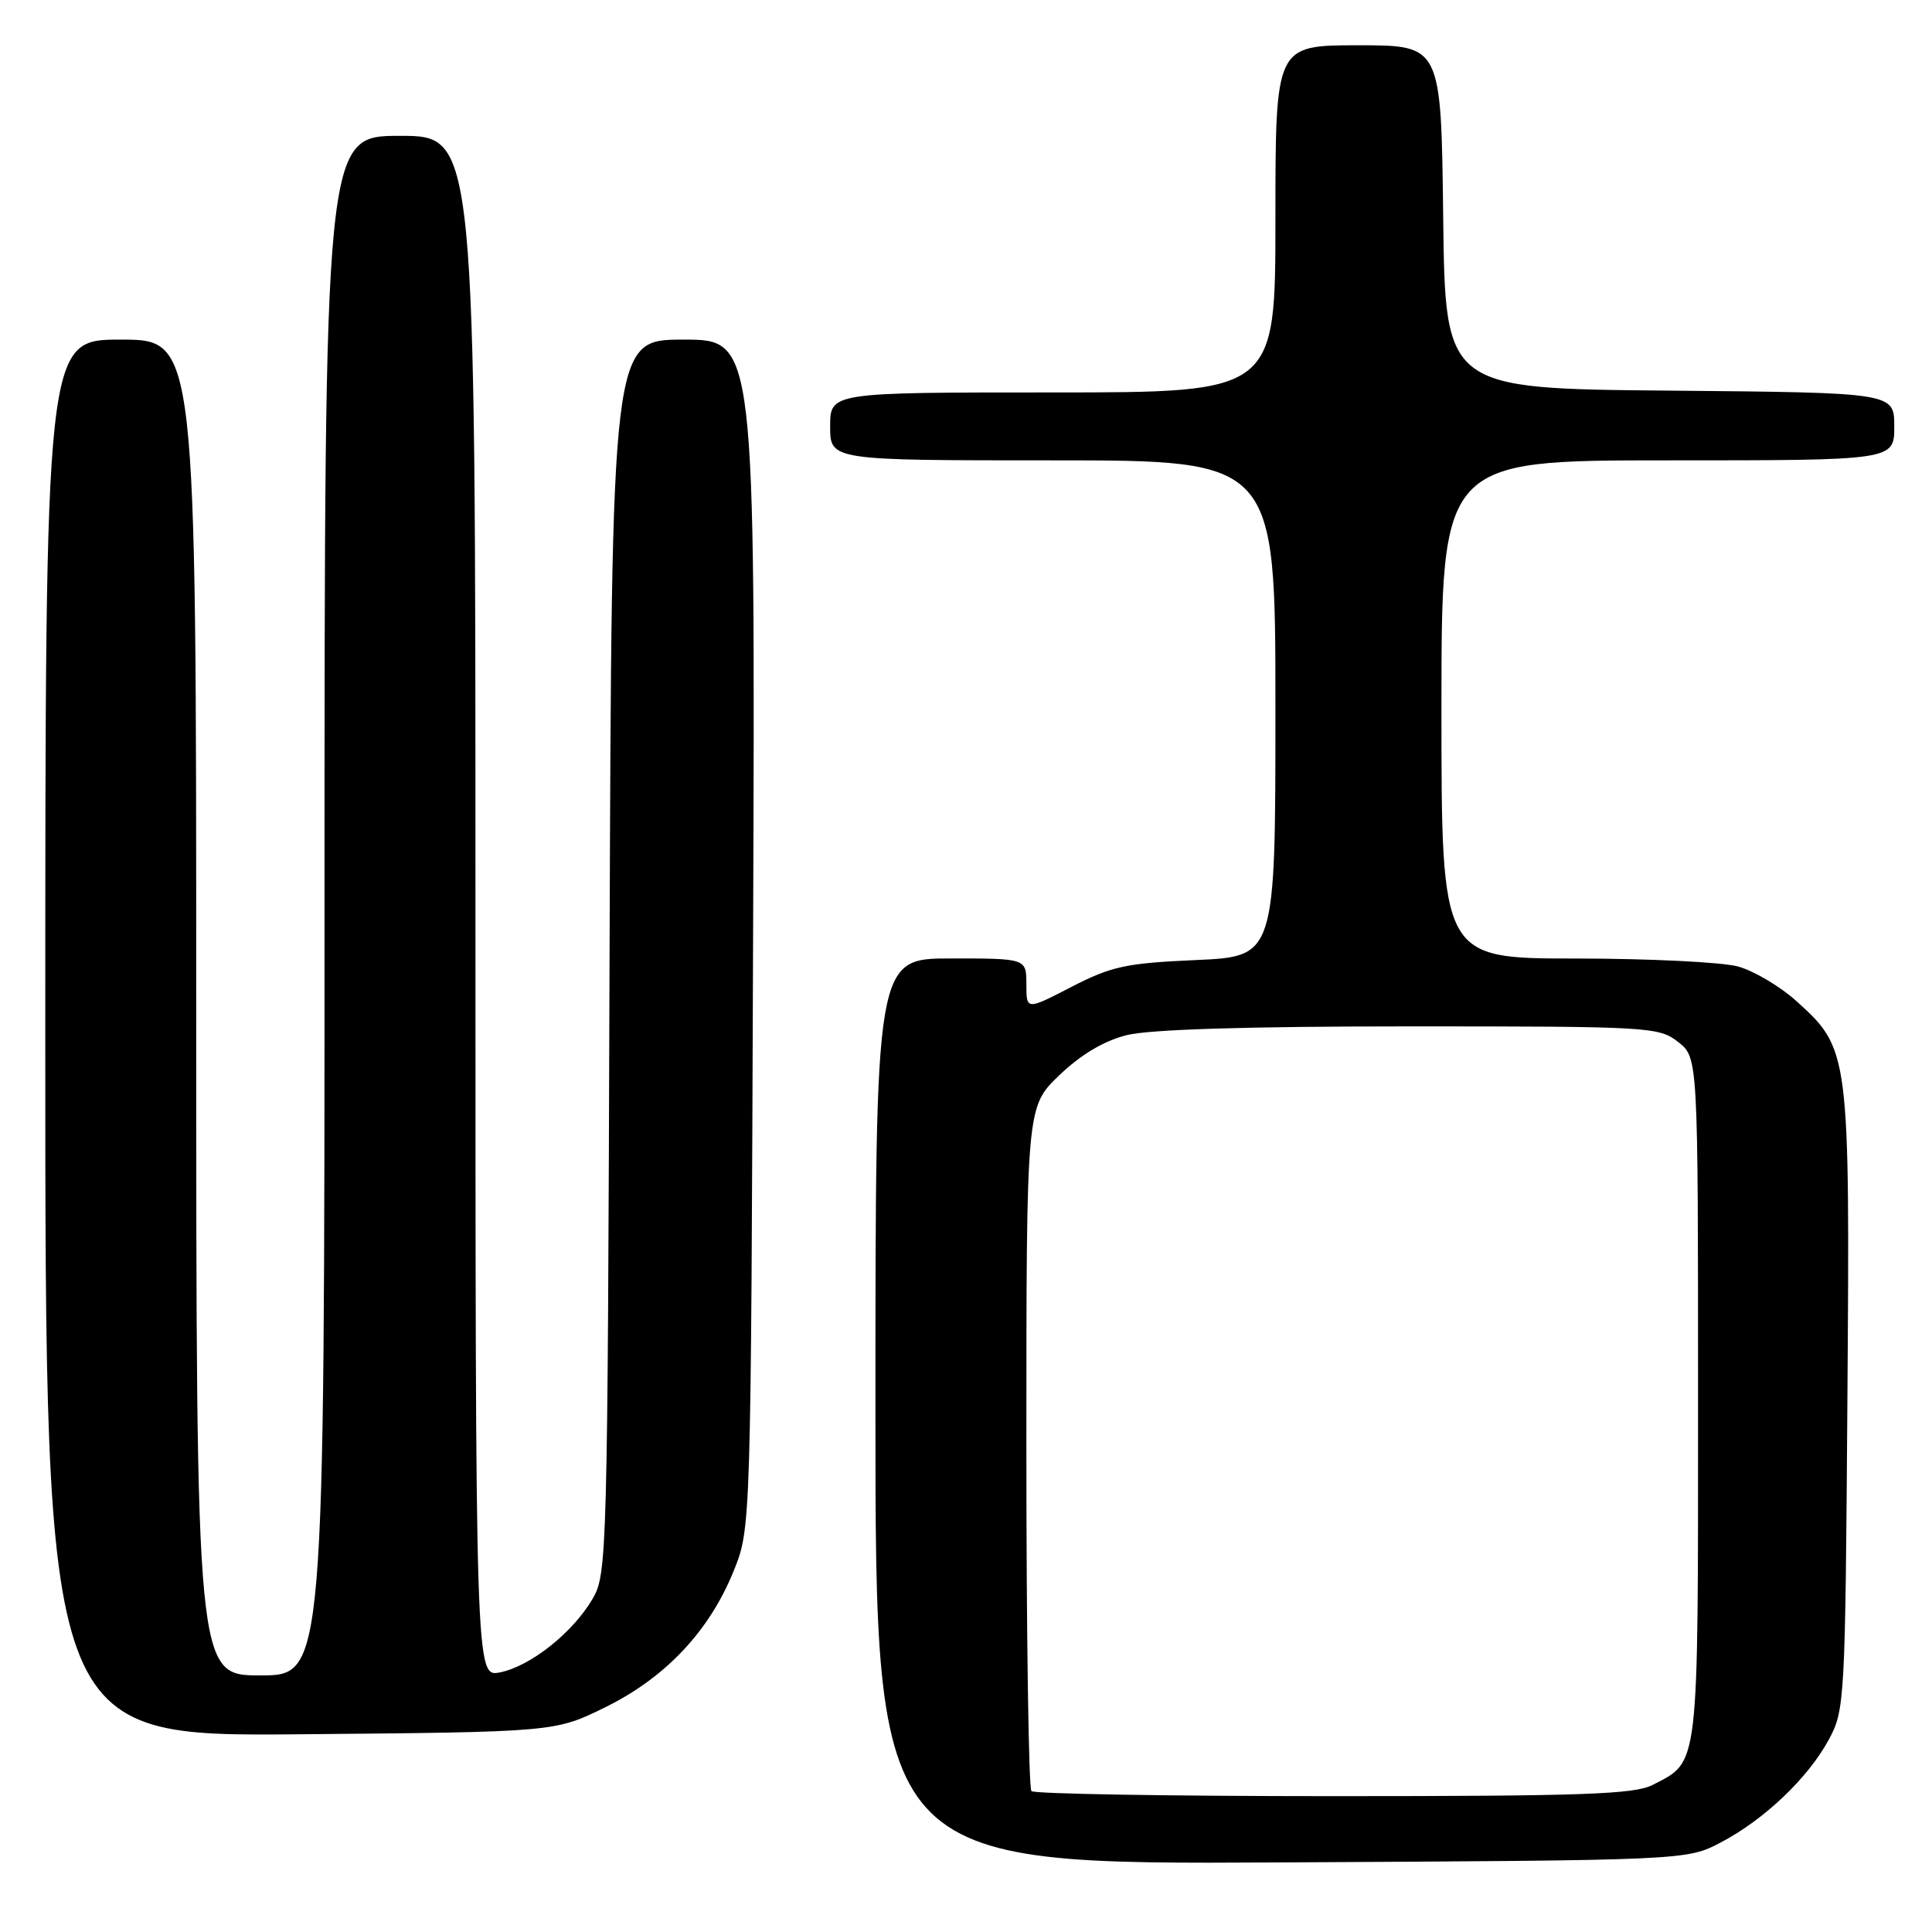 <?xml version="1.0" encoding="UTF-8" standalone="no"?>
<!DOCTYPE svg PUBLIC "-//W3C//DTD SVG 1.1//EN" "http://www.w3.org/Graphics/SVG/1.1/DTD/svg11.dtd" >
<svg xmlns="http://www.w3.org/2000/svg" xmlns:xlink="http://www.w3.org/1999/xlink" version="1.1" viewBox="0 0 256 256">
 <g >
 <path fill="currentColor"
d=" M 228.00 244.14 C 233.76 241.13 239.58 235.59 242.33 230.50 C 244.44 226.61 244.51 225.36 244.79 185.51 C 245.12 139.38 245.08 139.01 238.01 132.63 C 235.88 130.71 232.42 128.66 230.32 128.07 C 228.22 127.49 218.51 127.01 208.75 127.01 C 191.00 127.00 191.00 127.00 191.00 94.00 C 191.00 61.00 191.00 61.00 221.00 61.00 C 251.00 61.00 251.00 61.00 251.00 56.51 C 251.00 52.03 251.00 52.03 221.25 51.76 C 191.50 51.50 191.50 51.50 191.23 28.75 C 190.96 6.00 190.96 6.00 179.98 6.00 C 169.00 6.00 169.00 6.00 169.00 29.00 C 169.00 52.00 169.00 52.00 139.50 52.00 C 110.00 52.00 110.00 52.00 110.00 56.50 C 110.00 61.00 110.00 61.00 139.50 61.00 C 169.00 61.00 169.00 61.00 169.00 93.87 C 169.00 126.74 169.00 126.74 158.49 127.21 C 149.22 127.62 147.29 128.03 141.99 130.76 C 136.00 133.86 136.00 133.86 136.00 130.43 C 136.00 127.00 136.00 127.00 126.00 127.00 C 116.00 127.00 116.00 127.00 116.00 187.03 C 116.00 247.07 116.00 247.07 169.75 246.78 C 223.50 246.50 223.50 246.50 228.00 244.14 Z  M 80.22 226.21 C 88.20 222.28 93.99 216.13 97.22 208.15 C 99.50 202.50 99.50 202.50 99.79 123.75 C 100.08 45.00 100.08 45.00 90.56 45.00 C 81.05 45.00 81.05 45.00 80.77 126.75 C 80.51 206.45 80.45 208.59 78.50 211.89 C 75.86 216.37 70.28 220.79 66.25 221.60 C 63.00 222.25 63.00 222.25 63.00 120.12 C 63.00 18.00 63.00 18.00 53.00 18.00 C 43.00 18.00 43.00 18.00 43.00 120.00 C 43.00 222.00 43.00 222.00 34.50 222.00 C 26.00 222.00 26.00 222.00 26.00 133.50 C 26.00 45.00 26.00 45.00 16.00 45.00 C 6.00 45.00 6.00 45.00 6.00 137.55 C 6.00 230.10 6.00 230.10 39.77 229.80 C 73.55 229.50 73.55 229.50 80.22 226.21 Z  M 136.67 237.33 C 136.30 236.97 136.00 216.41 136.00 191.66 C 136.00 146.66 136.00 146.66 140.36 142.48 C 143.23 139.73 146.27 137.92 149.30 137.16 C 152.31 136.40 165.23 136.00 186.81 136.00 C 218.60 136.00 219.82 136.07 222.37 138.07 C 225.00 140.15 225.00 140.15 225.00 185.35 C 225.00 234.90 225.19 233.30 218.99 236.51 C 216.57 237.76 209.70 238.00 176.72 238.00 C 155.06 238.00 137.03 237.70 136.67 237.33 Z "/>
</g>
</svg>
